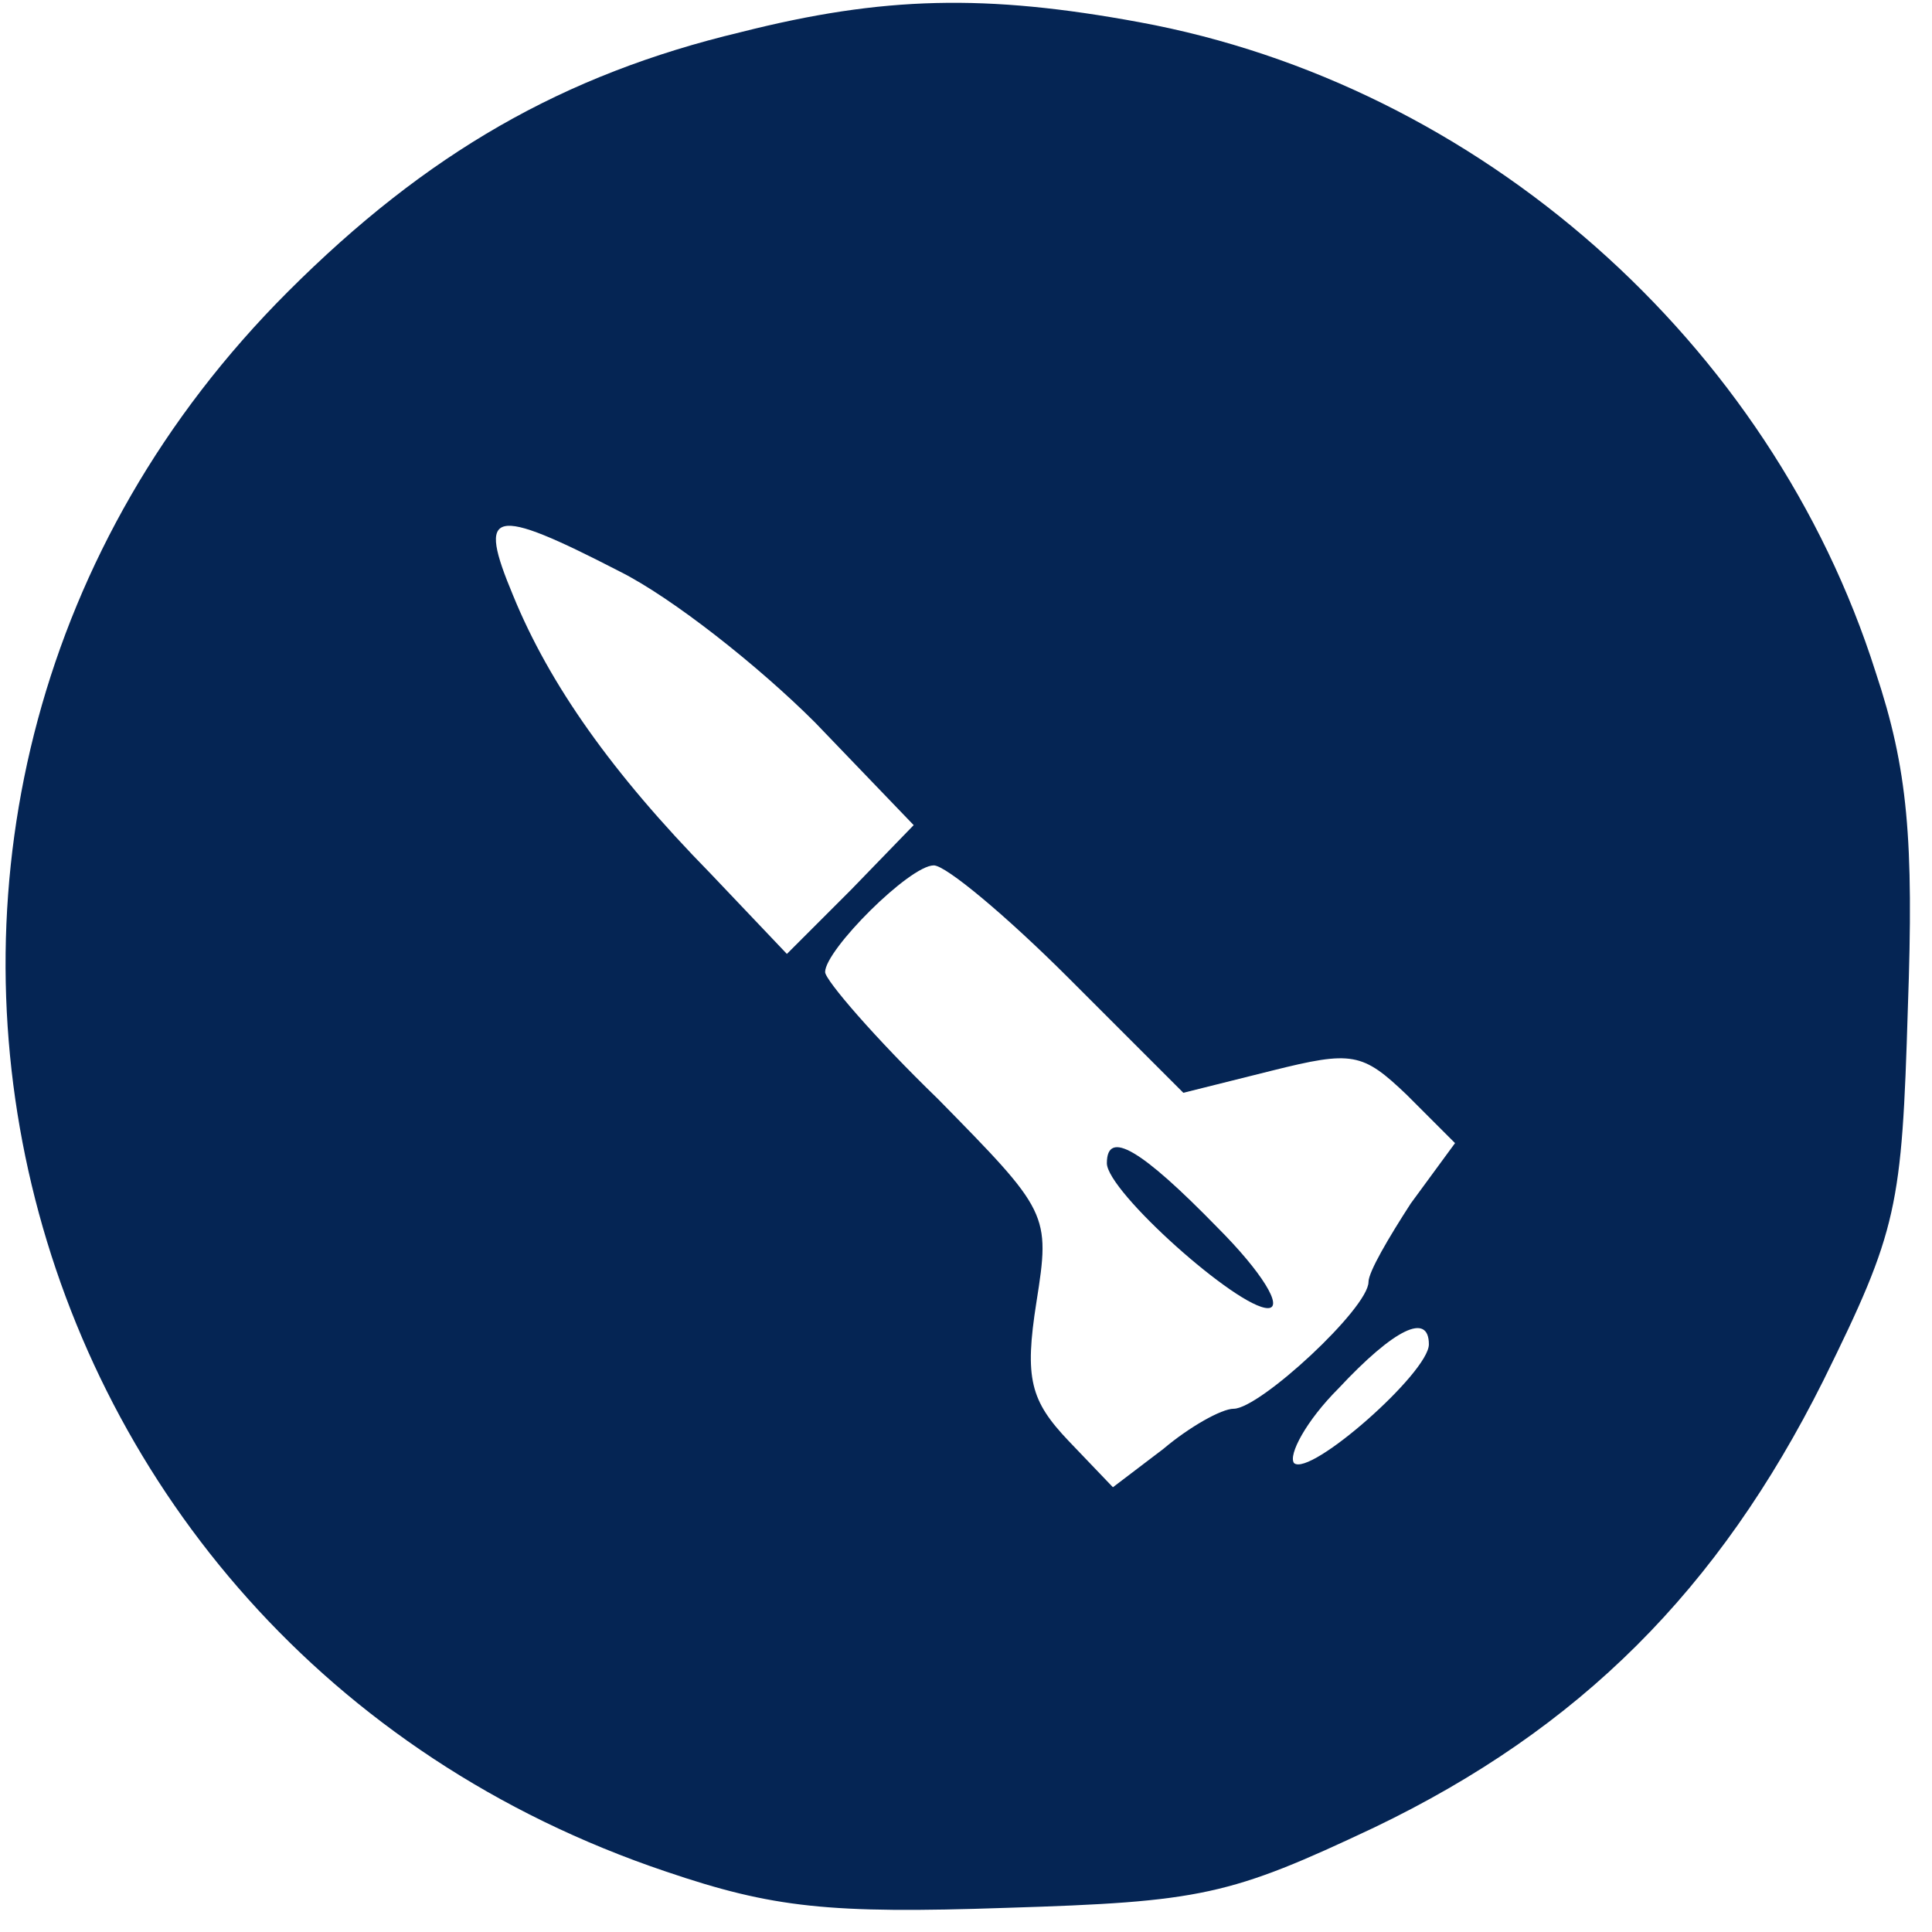 <?xml version="1.0" standalone="no"?>
<!DOCTYPE svg PUBLIC "-//W3C//DTD SVG 20010904//EN" "http://www.w3.org/TR/2001/REC-SVG-20010904/DTD/svg10.dtd">
<svg xmlns="http://www.w3.org/2000/svg" version="1.0" width="96" height="96" viewBox="0 0 96 96" preserveAspectRatio="xMidYMid meet">

<g transform="translate(0,96) scale(0.1,-0.1)" fill="#052554" stroke="none">
<path d="M368 944 c-88 -21 -156 -60 -225 -129 -251 -251 -151 -671 188 -785 53 -18 81 -21 169 -18 97 3 111 6 183 40 102 49 171 118 223 222 37 75 39 86 42 185 3 84 0 119 -16 167 -52 164 -197 292 -366 323 -76 14 -127 13 -198 -5z m-60 -268 c26 -13 69 -47 97 -75 l49 -51 -31 -32 -32 -32 -38 40 c-49 50 -80 94 -98 138 -18 43 -11 45 53 12z m223 -202 l57 -57 44 11 c40 10 45 9 67 -12 l24 -24 -22 -30 c-11 -17 -21 -34 -21 -39 0 -13 -54 -63 -67 -63 -6 0 -22 -9 -35 -20 l-25 -19 -22 23 c-19 20 -22 31 -16 69 7 44 6 45 -49 101 -31 30 -56 59 -56 63 0 11 42 53 54 53 6 0 36 -25 67 -56z m179 -182 c0 -14 -59 -66 -67 -59 -3 4 6 21 22 37 28 30 45 38 45 22z"/>
<path d="M550 382 c0 -14 65 -72 80 -72 8 0 -3 18 -25 40 -38 39 -55 49 -55 32z"/>
</g>
</svg>